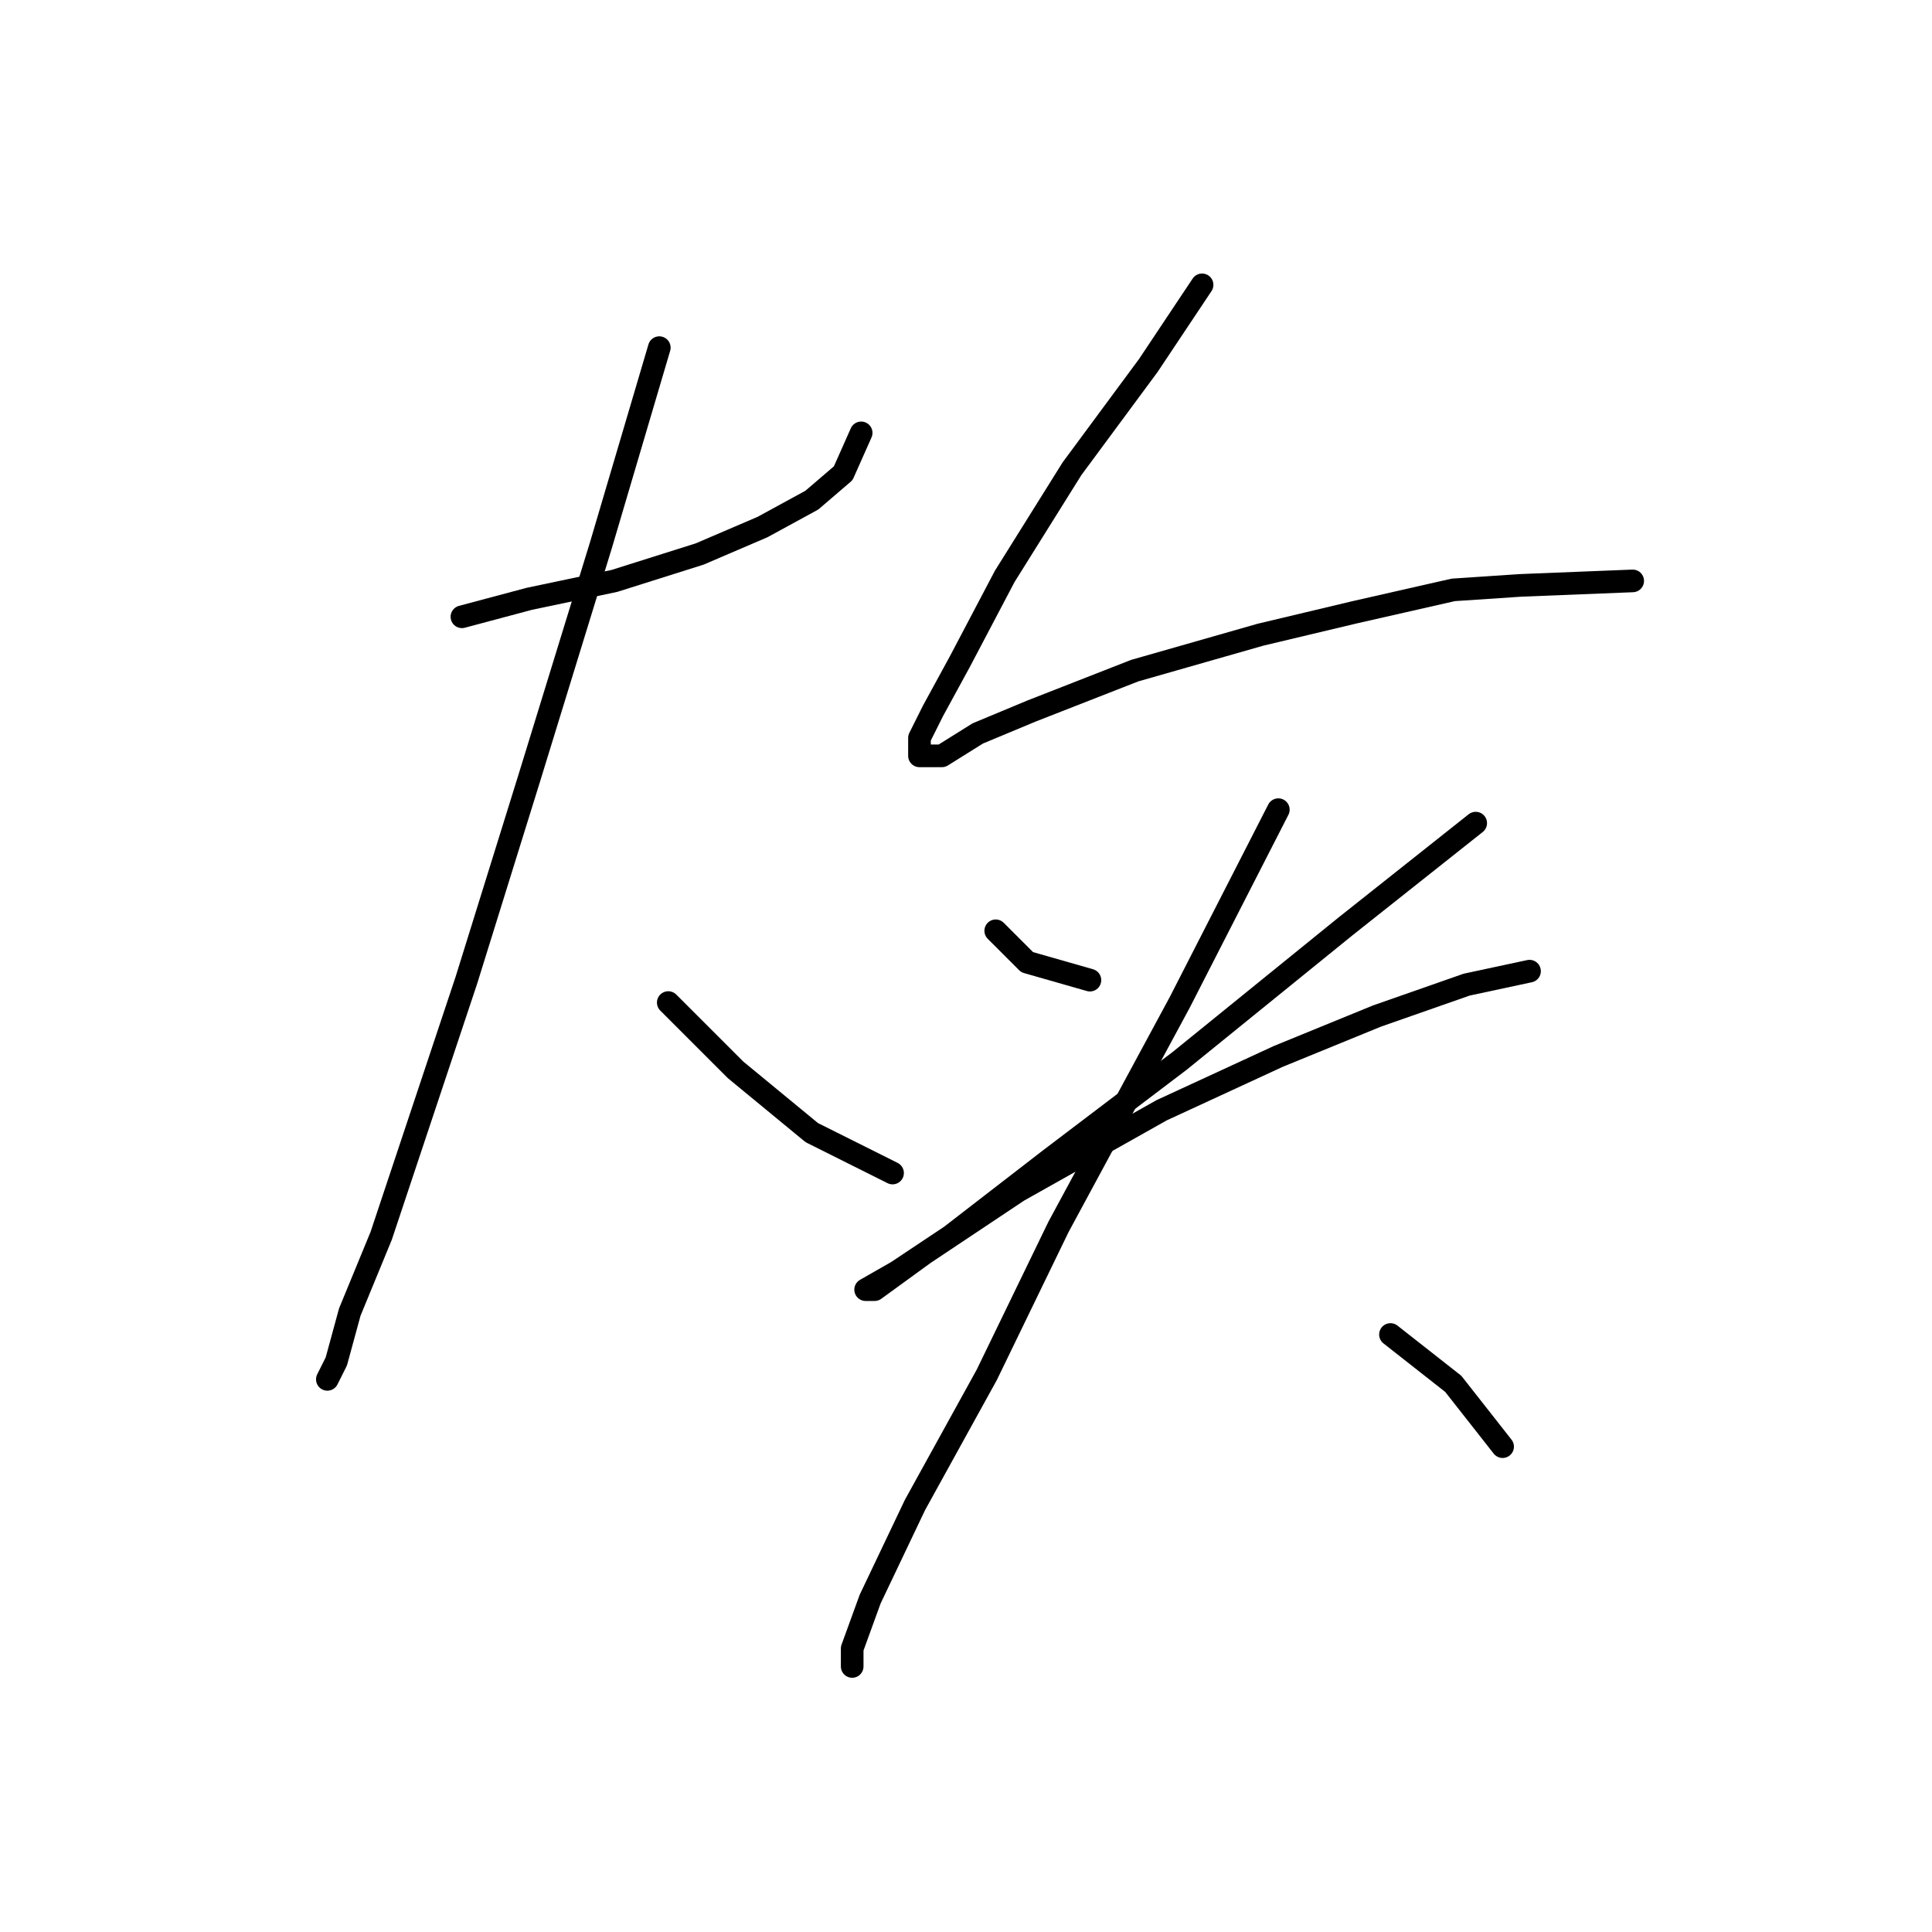 <?xml version="1.0" standalone="no"?>
    <svg width="256" height="256" xmlns="http://www.w3.org/2000/svg" version="1.1">
    <polyline stroke="black" stroke-width="3" stroke-linecap="round" fill="transparent" stroke-linejoin="round" points="61.208 81.728 70.123 79.35 81.417 76.973 92.71 73.407 101.031 69.84 107.569 66.274 111.73 62.708 114.108 57.358 114.108 57.358 " />
        <polyline stroke="black" stroke-width="3" stroke-linecap="round" fill="transparent" stroke-linejoin="round" points="87.36 46.065 79.633 72.218 70.123 103.126 61.802 129.873 55.858 147.704 50.509 163.752 46.348 173.857 44.565 180.395 43.376 182.773 43.376 182.773 " />
        <polyline stroke="black" stroke-width="3" stroke-linecap="round" fill="transparent" stroke-linejoin="round" points="88.549 132.845 97.465 141.76 107.569 150.082 118.268 155.431 118.268 155.431 " />
        <polyline stroke="black" stroke-width="3" stroke-linecap="round" fill="transparent" stroke-linejoin="round" points="159.281 37.744 152.148 48.443 142.043 62.113 133.128 76.378 127.184 87.672 123.618 94.21 121.835 97.776 121.835 100.154 124.806 100.154 129.561 97.182 136.694 94.21 150.365 88.86 167.008 84.105 179.49 81.133 192.566 78.162 201.482 77.567 216.341 76.973 216.341 76.973 " />
        <polyline stroke="black" stroke-width="3" stroke-linecap="round" fill="transparent" stroke-linejoin="round" points="131.939 123.335 136.1 127.495 144.421 129.873 144.421 129.873 " />
        <polyline stroke="black" stroke-width="3" stroke-linecap="round" fill="transparent" stroke-linejoin="round" points="195.538 109.069 178.301 122.74 156.309 140.572 139.072 153.648 125.995 163.752 118.863 168.507 114.702 170.885 115.891 170.885 122.429 166.13 134.911 157.809 153.931 147.11 169.385 139.977 182.461 134.628 194.349 130.467 202.67 128.684 202.67 128.684 " />
        <polyline stroke="black" stroke-width="3" stroke-linecap="round" fill="transparent" stroke-linejoin="round" points="169.385 107.286 156.309 132.845 140.26 162.564 130.75 182.178 121.24 199.415 115.296 211.897 112.919 218.435 112.919 220.813 112.919 220.813 " />
        <polyline stroke="black" stroke-width="3" stroke-linecap="round" fill="transparent" stroke-linejoin="round" points="184.245 176.829 192.566 183.367 199.104 191.688 199.104 191.688 " />
        </svg>